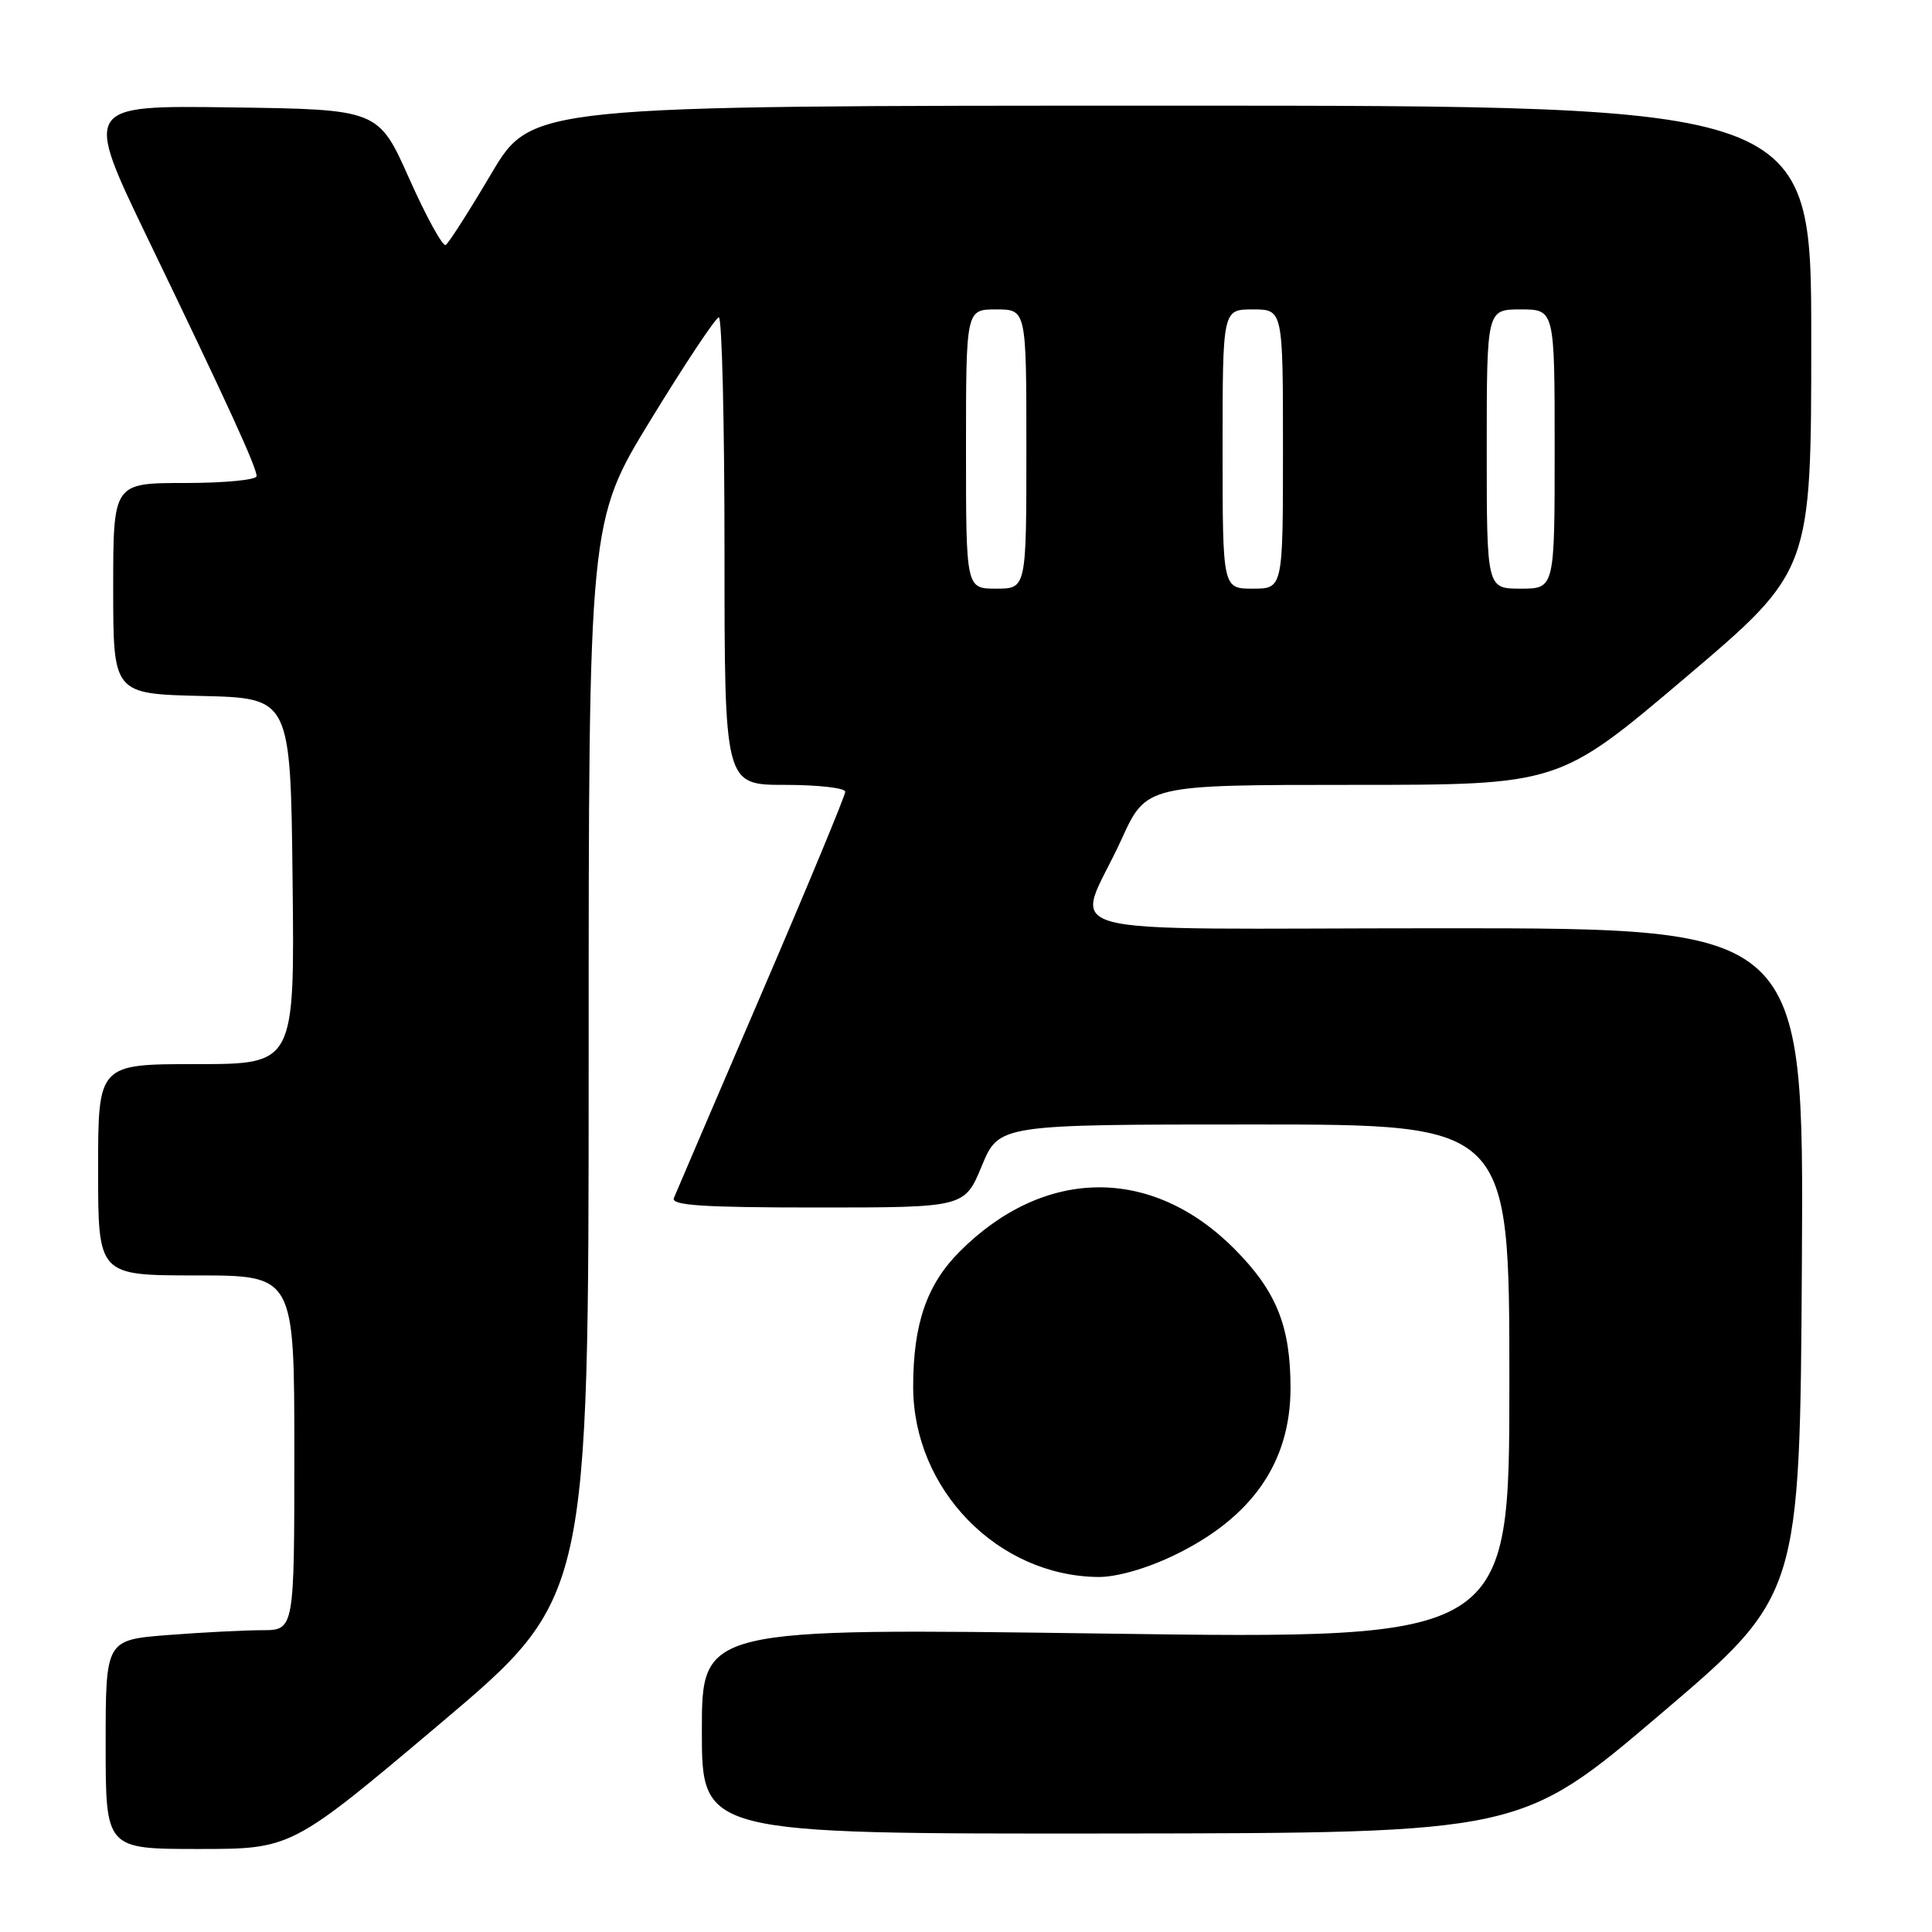 <?xml version="1.0" encoding="UTF-8" standalone="no"?>
<!DOCTYPE svg PUBLIC "-//W3C//DTD SVG 1.1//EN" "http://www.w3.org/Graphics/SVG/1.1/DTD/svg11.dtd" >
<svg xmlns="http://www.w3.org/2000/svg" xmlns:xlink="http://www.w3.org/1999/xlink" version="1.1" viewBox="0 0 256 256">
 <g >
 <path fill="currentColor"
d=" M 58.32 228.39 C 78.00 211.77 78.00 211.77 78.00 140.42 C 78.00 69.08 78.00 69.08 86.25 55.58 C 90.79 48.16 94.84 42.07 95.25 42.05 C 95.66 42.02 96.00 55.95 96.00 73.00 C 96.00 104.00 96.00 104.00 104.00 104.00 C 108.40 104.00 112.00 104.41 112.00 104.91 C 112.00 105.42 107.01 117.45 100.90 131.66 C 94.80 145.87 89.57 158.06 89.29 158.75 C 88.90 159.72 93.08 160.00 108.30 160.00 C 127.81 160.00 127.81 160.00 130.09 154.50 C 132.37 149.00 132.37 149.00 166.18 149.00 C 200.00 149.00 200.00 149.00 200.00 183.10 C 200.00 217.20 200.00 217.20 146.50 216.46 C 93.00 215.72 93.00 215.72 93.00 229.36 C 93.00 243.00 93.00 243.00 147.25 242.95 C 201.50 242.89 201.50 242.89 220.00 227.15 C 238.50 211.41 238.50 211.41 238.76 167.20 C 239.02 123.00 239.02 123.00 191.44 123.00 C 136.84 123.00 142.53 124.56 148.59 111.25 C 151.89 104.00 151.89 104.00 179.23 104.00 C 206.57 104.00 206.57 104.00 223.29 89.82 C 240.00 75.65 240.00 75.65 240.00 44.82 C 240.00 14.00 240.00 14.00 155.22 14.00 C 70.44 14.00 70.44 14.00 65.10 23.01 C 62.17 27.97 59.45 32.22 59.06 32.46 C 58.67 32.71 56.50 28.76 54.24 23.70 C 50.14 14.50 50.14 14.50 30.60 14.23 C 11.07 13.96 11.07 13.96 19.64 31.73 C 30.21 53.63 34.00 61.92 34.00 63.09 C 34.00 63.59 29.73 64.00 24.50 64.00 C 15.00 64.00 15.00 64.00 15.00 77.97 C 15.00 91.94 15.00 91.94 26.75 92.22 C 38.50 92.50 38.50 92.50 38.77 116.75 C 39.04 141.00 39.04 141.00 26.02 141.00 C 13.00 141.00 13.00 141.00 13.00 155.00 C 13.00 169.00 13.00 169.00 26.00 169.00 C 39.00 169.00 39.00 169.00 39.00 192.50 C 39.00 216.00 39.00 216.00 34.75 216.01 C 32.41 216.01 26.79 216.30 22.25 216.65 C 14.00 217.30 14.00 217.30 14.00 231.15 C 14.00 245.00 14.00 245.00 26.32 245.00 C 38.64 245.00 38.64 245.00 58.32 228.39 Z  M 155.50 206.12 C 165.88 201.14 171.00 193.80 171.00 183.90 C 171.00 175.70 169.12 171.05 163.53 165.45 C 152.60 154.49 138.37 154.63 127.18 165.82 C 122.80 170.20 121.00 175.43 121.00 183.75 C 121.00 197.33 132.16 208.81 145.50 208.96 C 147.93 208.98 151.86 207.87 155.50 206.12 Z  M 128.00 59.50 C 128.00 41.00 128.00 41.00 132.00 41.00 C 136.00 41.00 136.00 41.00 136.00 59.50 C 136.00 78.00 136.00 78.00 132.00 78.00 C 128.00 78.00 128.00 78.00 128.00 59.50 Z  M 162.00 59.50 C 162.00 41.00 162.00 41.00 166.00 41.00 C 170.00 41.00 170.00 41.00 170.00 59.50 C 170.00 78.00 170.00 78.00 166.00 78.00 C 162.00 78.00 162.00 78.00 162.00 59.50 Z  M 197.00 59.50 C 197.00 41.00 197.00 41.00 201.50 41.00 C 206.00 41.00 206.00 41.00 206.00 59.50 C 206.00 78.00 206.00 78.00 201.50 78.00 C 197.00 78.00 197.00 78.00 197.00 59.50 Z "/>
</g>
</svg>
